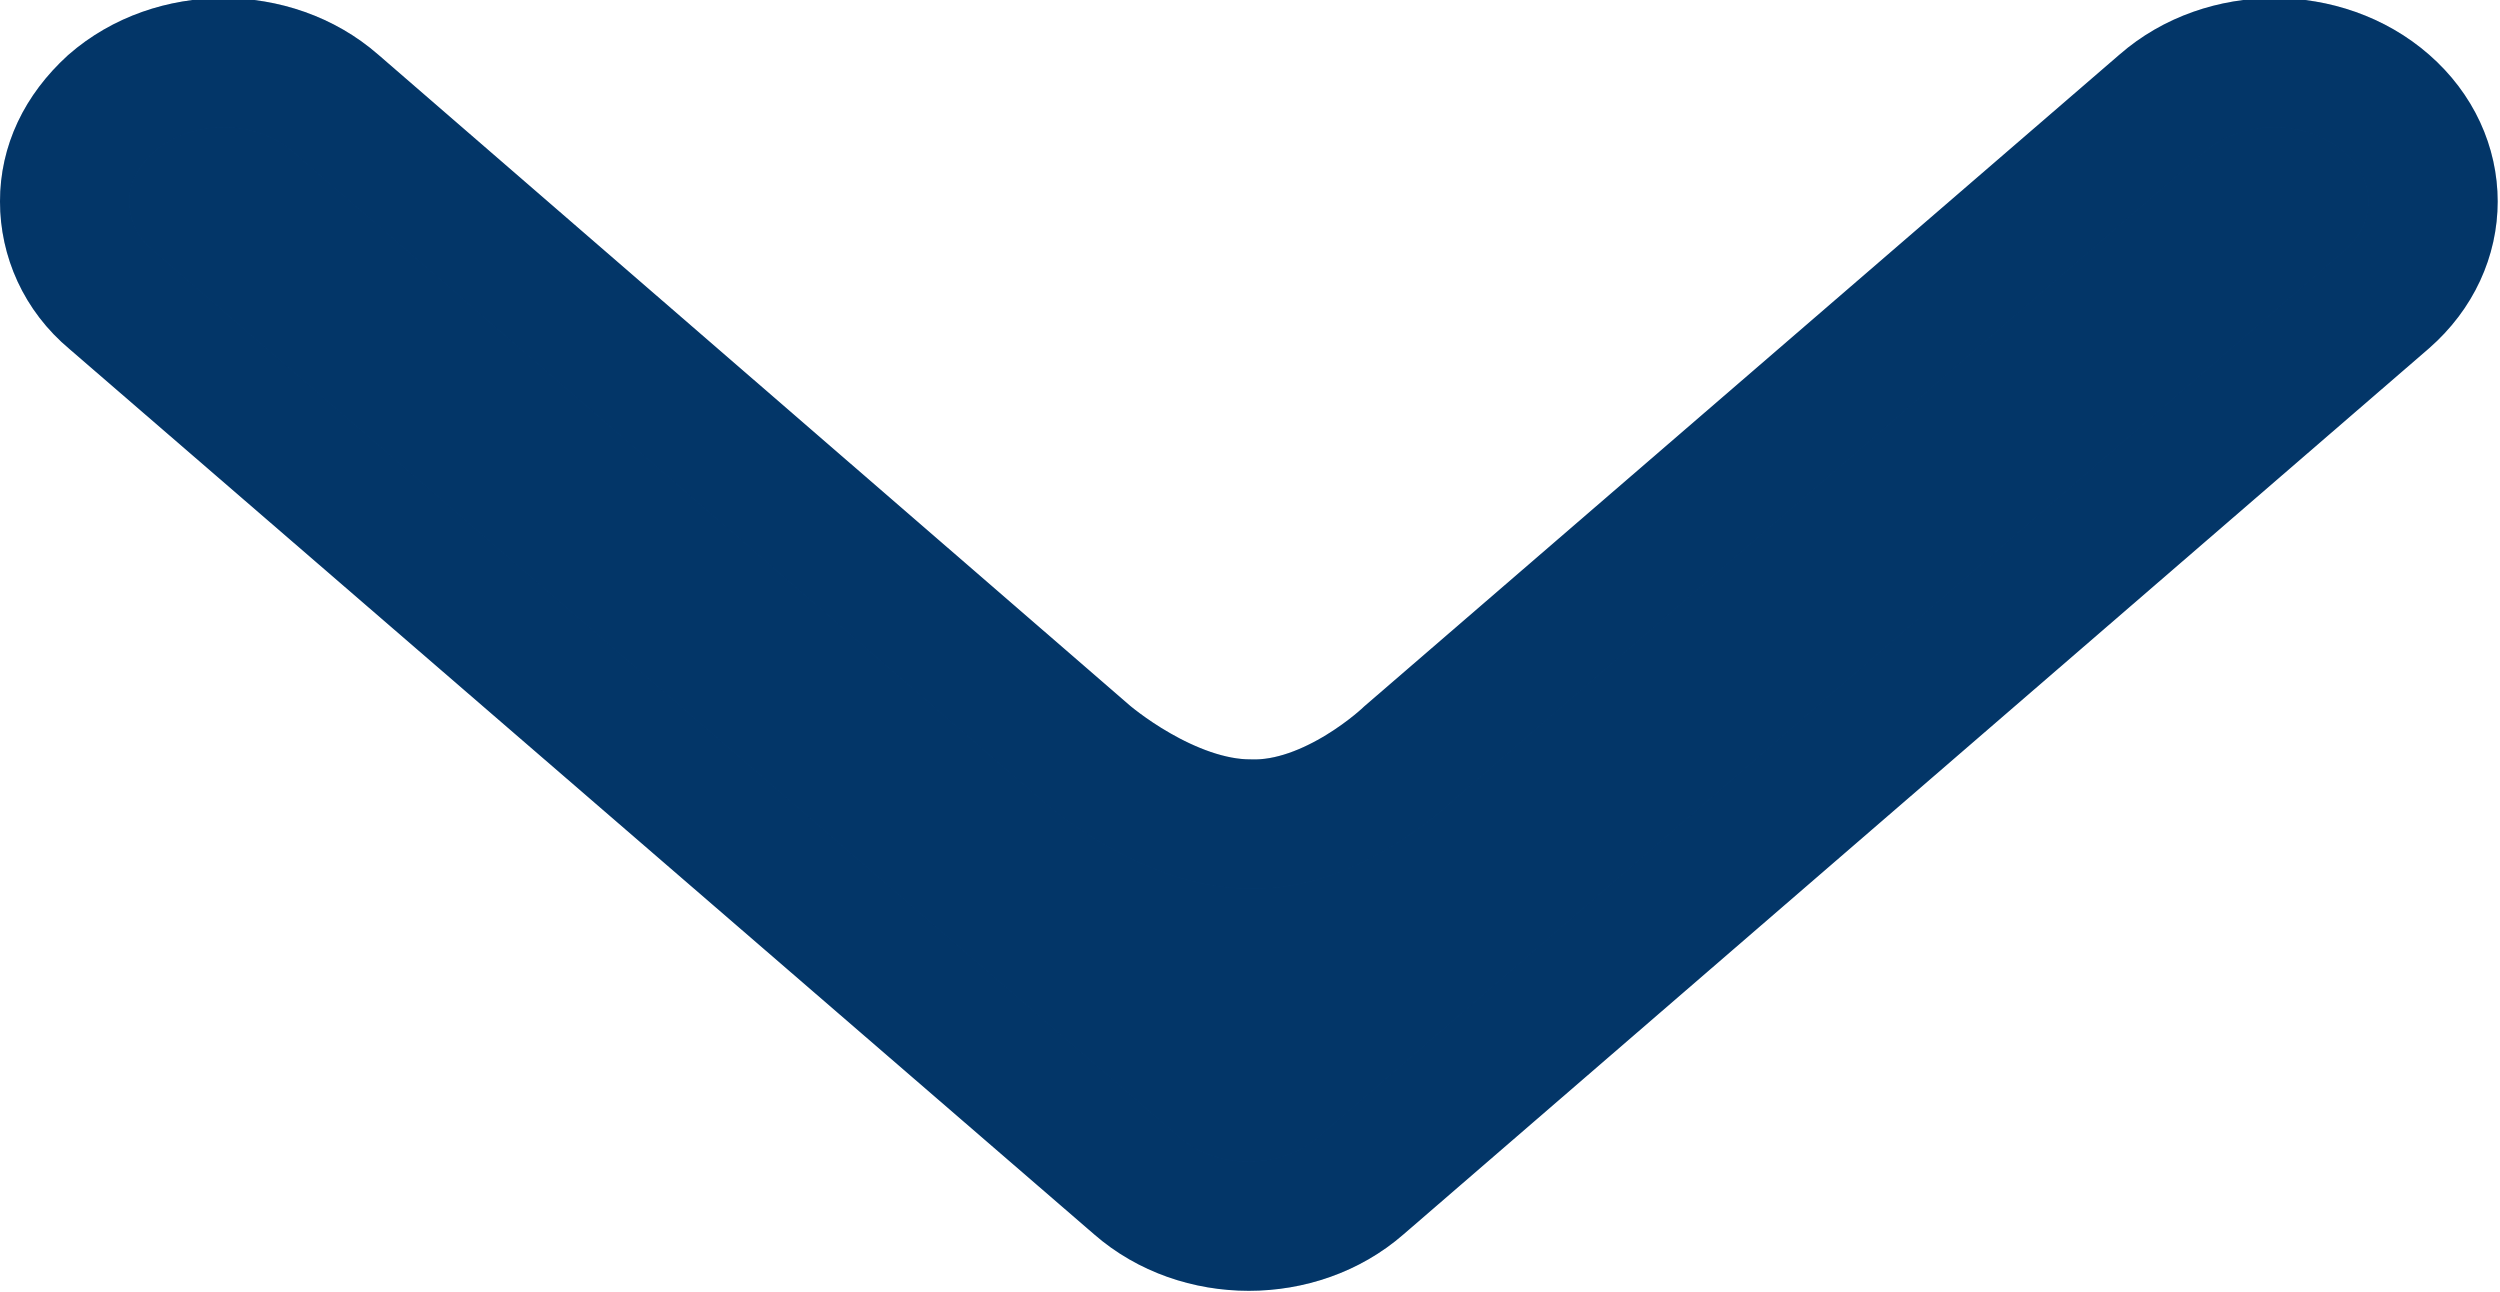 <svg width="9.679" height="5.002" viewBox="0 0 9.679 5.002" fill="none" xmlns="http://www.w3.org/2000/svg" xmlns:xlink="http://www.w3.org/1999/xlink">
	<desc>
			Created with Pixso.
	</desc>
	<defs/>
	<path id="Vector" d="M9.24 1.16C9.48 0.95 9.48 0.61 9.24 0.4C9 0.19 8.61 0.19 8.37 0.4L5.45 2.92C5.45 2.92 5.16 3.2 4.84 3.19C4.52 3.19 4.21 2.92 4.21 2.92L1.3 0.4C1.06 0.19 0.67 0.19 0.43 0.4C0.31 0.51 0.25 0.64 0.25 0.78C0.25 0.92 0.31 1.06 0.43 1.16L4.4 4.59C4.64 4.8 5.03 4.8 5.27 4.59L9.24 1.16Z" fill="#044382" fill-opacity="1" fill-rule="evenodd"/>
	<path id="Vector" d="M9.24 1.16C9.48 0.95 9.48 0.61 9.24 0.4C9 0.19 8.61 0.19 8.37 0.4L5.45 2.92C5.45 2.92 5.16 3.2 4.84 3.19C4.52 3.19 4.21 2.92 4.21 2.92L1.3 0.4C1.06 0.19 0.67 0.19 0.43 0.4C0.31 0.51 0.25 0.64 0.25 0.78C0.25 0.92 0.31 1.06 0.43 1.16L4.4 4.59C4.64 4.8 5.03 4.8 5.27 4.59L9.24 1.16Z" fill="#000000" fill-opacity="0.2" fill-rule="evenodd"/>
	<path id="Vector" d="M9.24 0.4C9 0.19 8.61 0.19 8.37 0.4L5.45 2.92C5.45 2.92 5.16 3.2 4.84 3.19C4.52 3.19 4.21 2.92 4.21 2.92L1.3 0.4C1.06 0.19 0.67 0.19 0.43 0.4C0.31 0.51 0.25 0.64 0.25 0.78C0.25 0.92 0.31 1.06 0.43 1.16L4.4 4.59C4.64 4.8 5.03 4.8 5.27 4.59L9.24 1.16C9.48 0.95 9.48 0.61 9.24 0.4Z" stroke="#044382" stroke-opacity="1" stroke-width="0.5"/>
	<path id="Vector" d="M9.24 0.4C9 0.19 8.61 0.19 8.37 0.4L5.45 2.92C5.45 2.92 5.16 3.2 4.84 3.19C4.52 3.19 4.21 2.92 4.21 2.92L1.3 0.4C1.06 0.19 0.67 0.19 0.43 0.4C0.31 0.51 0.25 0.64 0.25 0.78C0.25 0.92 0.31 1.06 0.43 1.16L4.4 4.59C4.64 4.8 5.03 4.8 5.27 4.59L9.24 1.16C9.48 0.95 9.48 0.61 9.24 0.4Z" stroke="#000000" stroke-opacity="0.2" stroke-width="0.5"/>
</svg>
